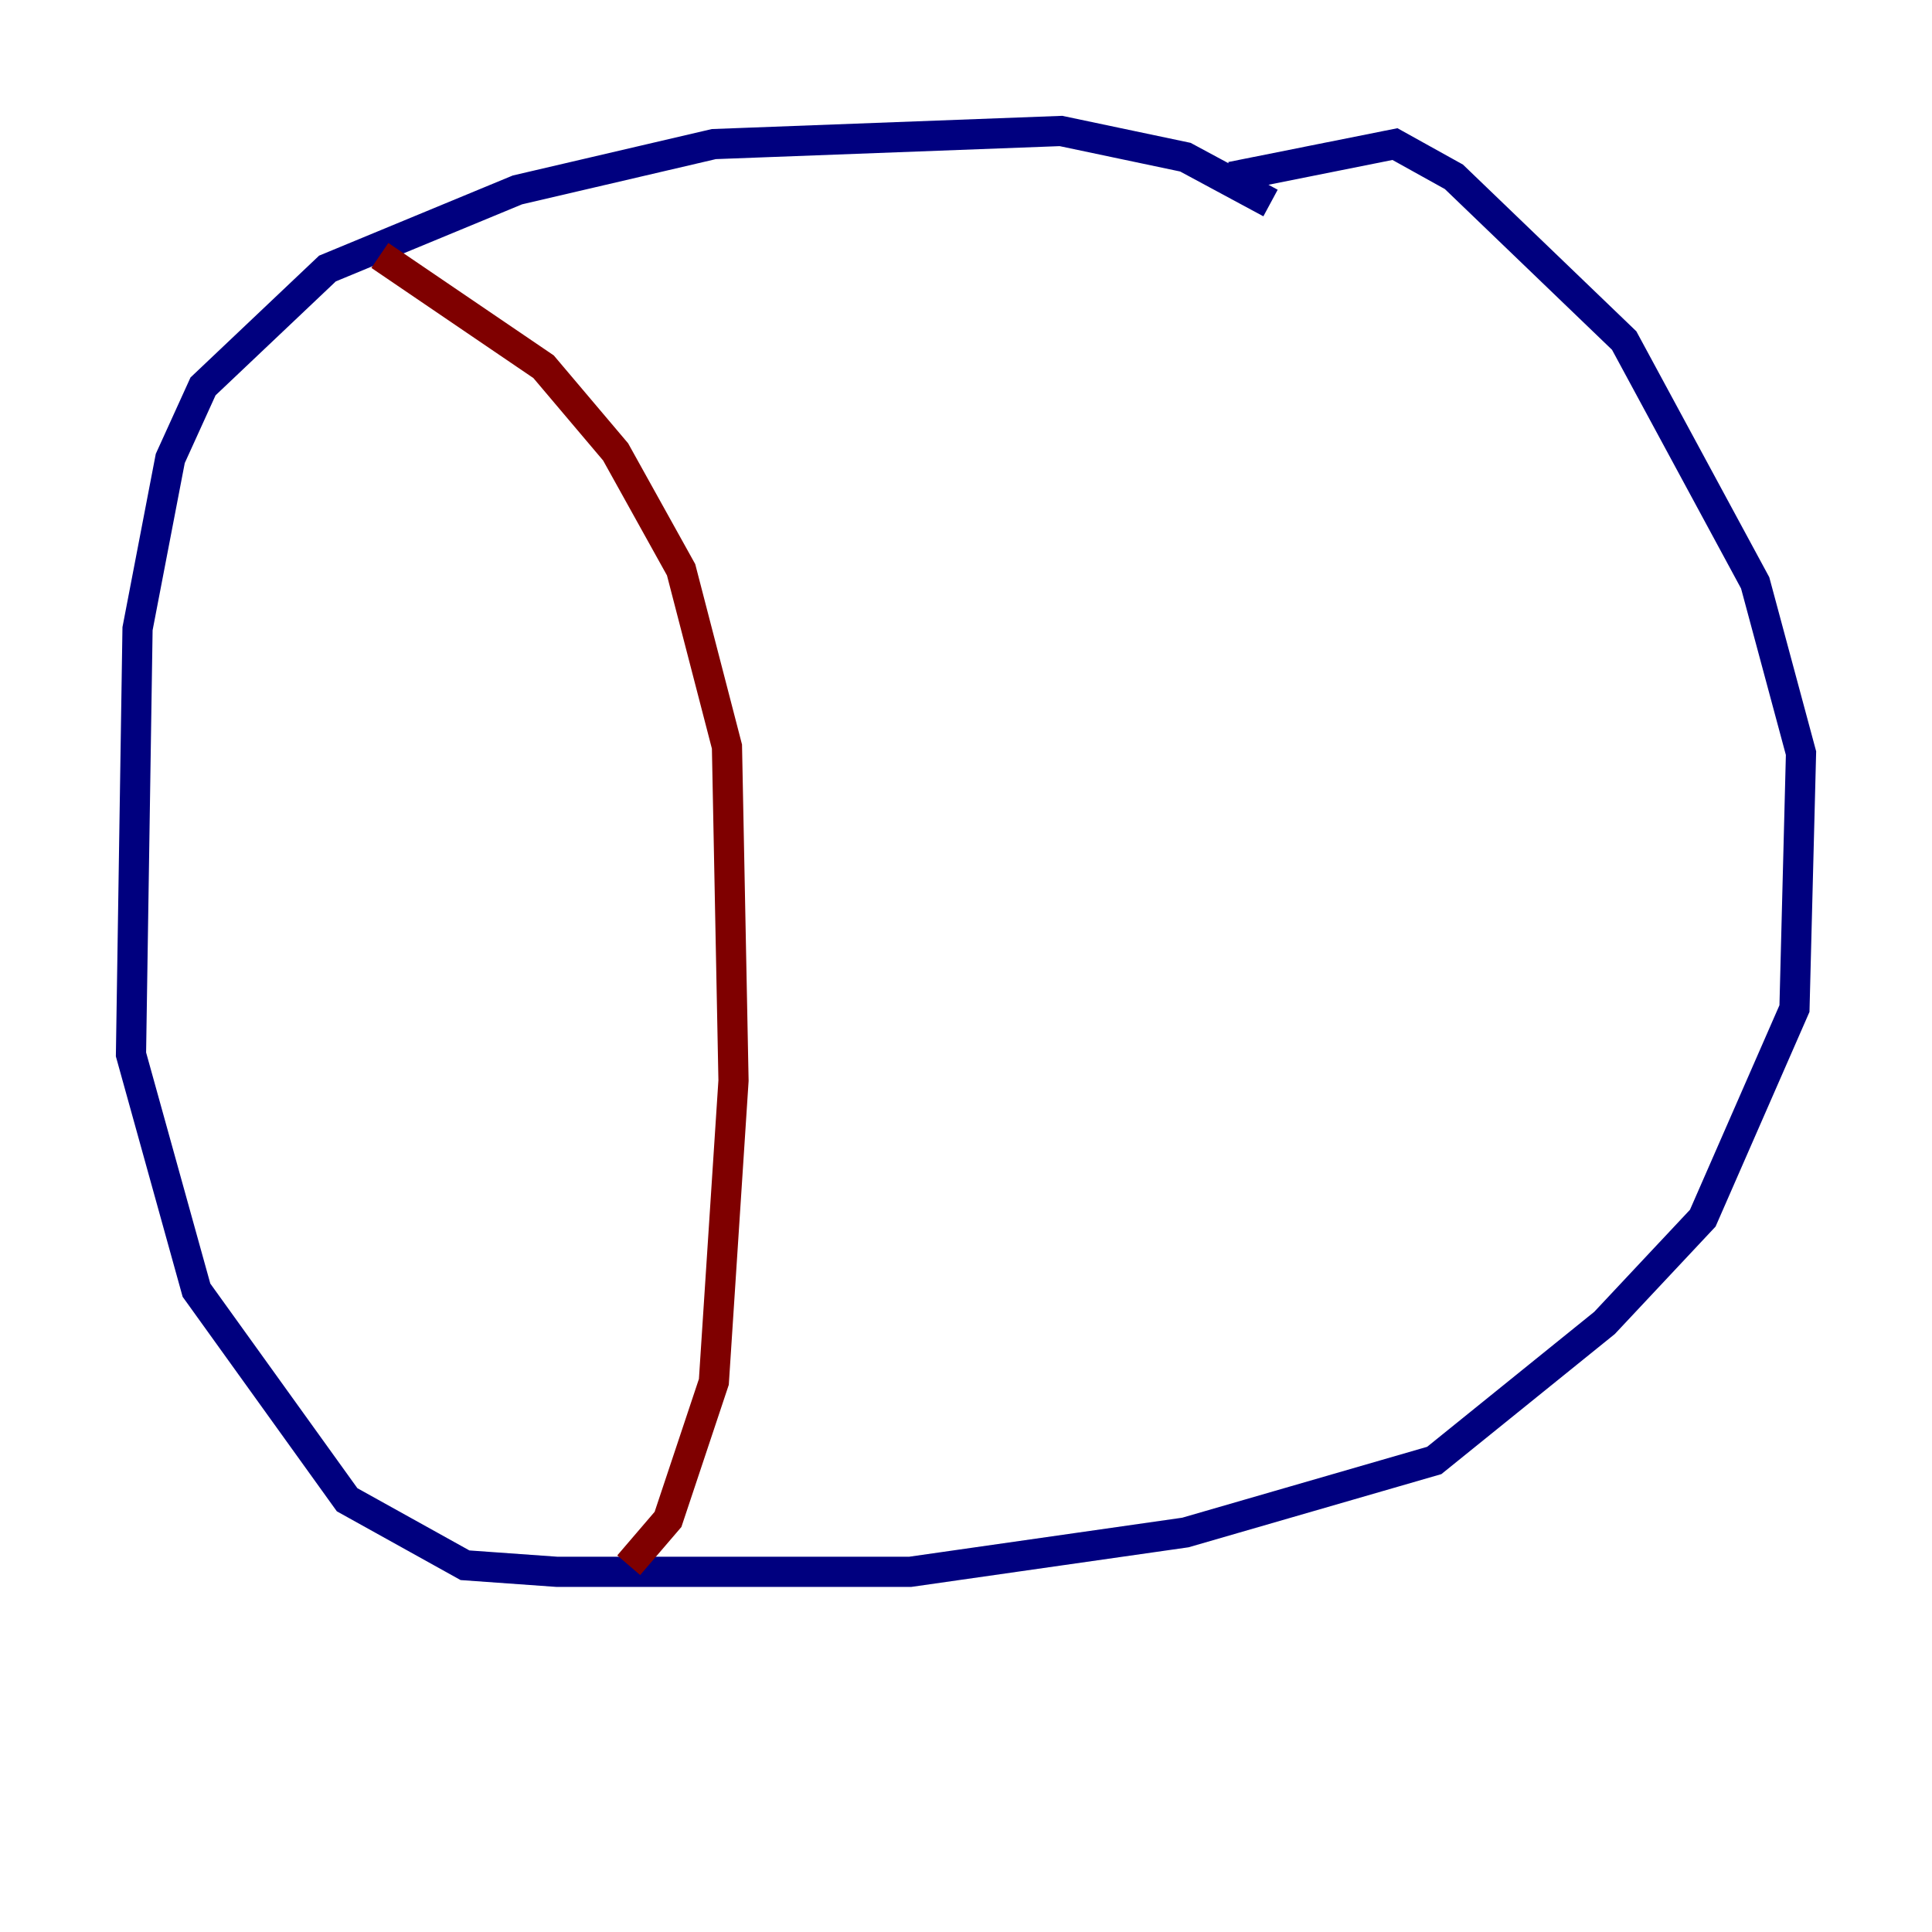 <?xml version="1.0" encoding="utf-8" ?>
<svg baseProfile="tiny" height="128" version="1.2" viewBox="0,0,128,128" width="128" xmlns="http://www.w3.org/2000/svg" xmlns:ev="http://www.w3.org/2001/xml-events" xmlns:xlink="http://www.w3.org/1999/xlink"><defs /><polyline fill="none" points="84.176,13.451 78.536,10.414 70.291,8.678 47.295,9.546 34.278,12.583 21.695,17.79 13.451,25.6 11.281,30.373 9.112,41.654 8.678,69.858 13.017,85.478 22.997,99.363 30.807,103.702 36.881,104.136 60.312,104.136 78.536,101.532 95.024,96.759 106.305,87.647 112.814,80.705 118.888,66.82 119.322,49.898 116.285,38.617 107.607,22.563 96.325,11.715 92.42,9.546 81.573,11.715" stroke="#00007f" stroke-width="2" /><polyline fill="none" points="25.166,16.922 36.014,24.298 40.786,29.939 45.125,37.749 48.163,49.464 48.597,71.593 47.295,91.552 44.258,100.664 41.654,103.702" stroke="#7f0000" stroke-width="2" /></svg>